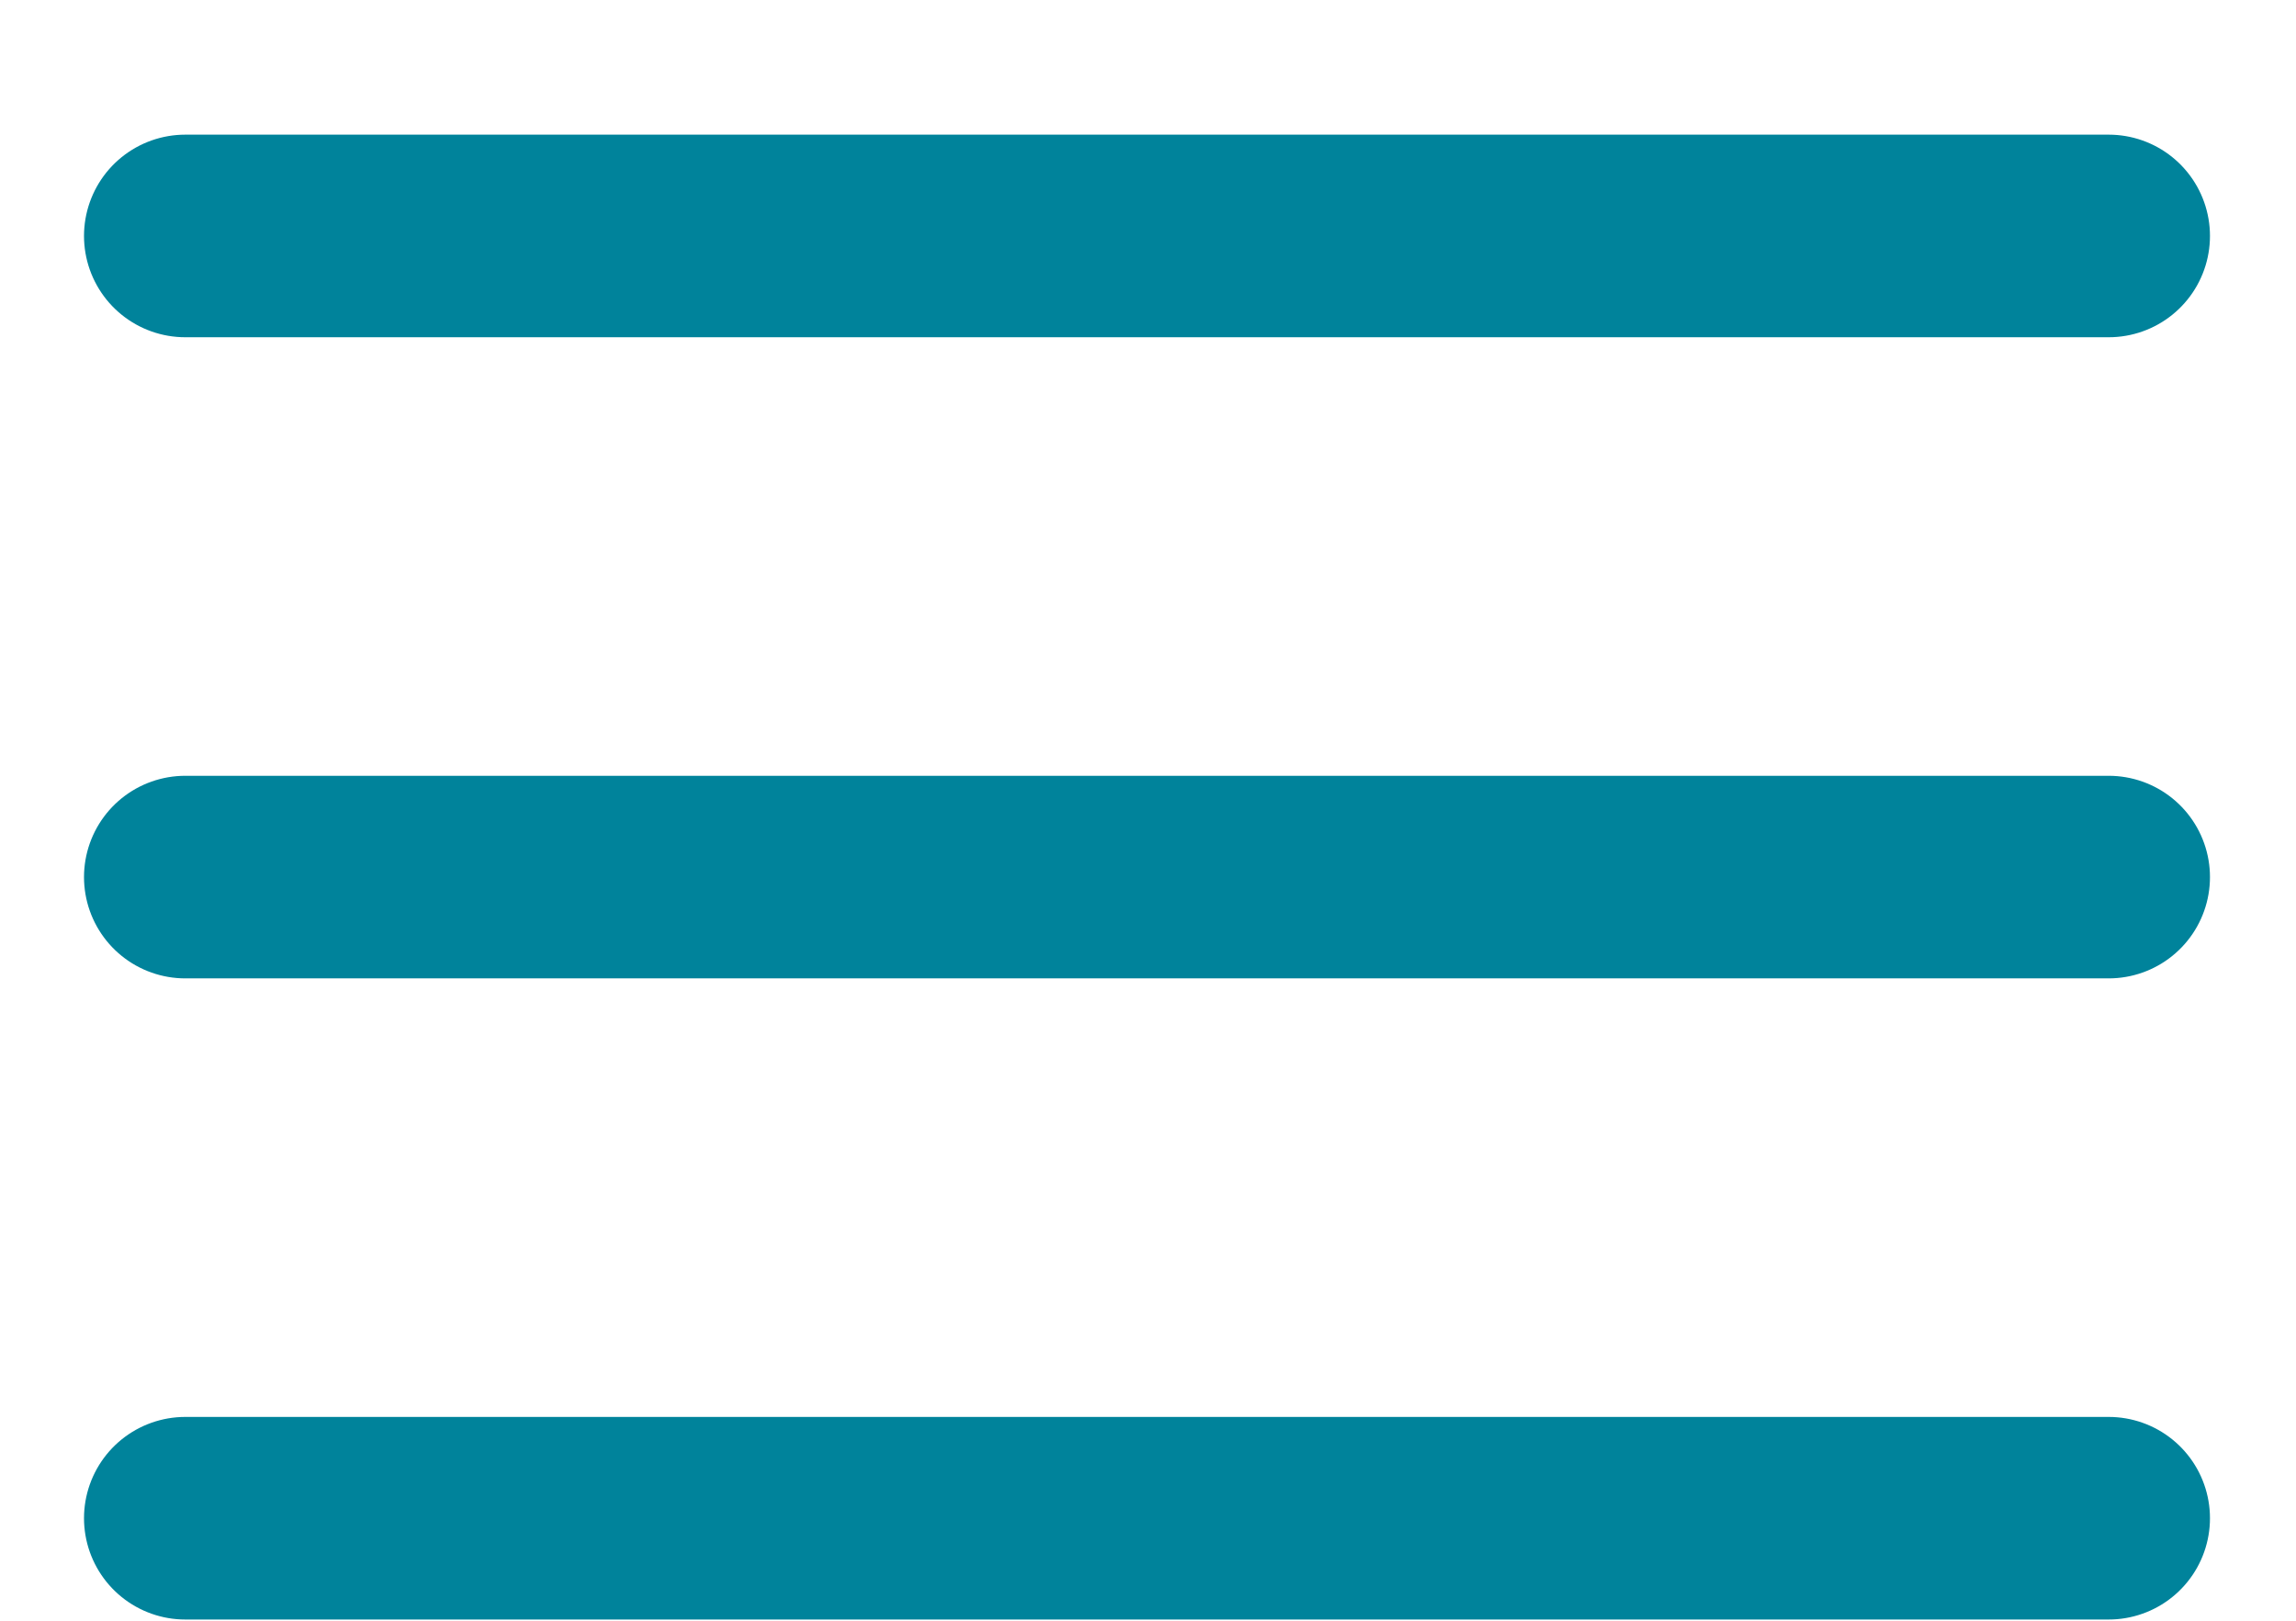 <svg width="17" height="12" viewBox="0 0 17 12" fill="none" xmlns="http://www.w3.org/2000/svg">
<path d="M1.372 6.494H15.613" stroke="#00839B" stroke-width="1.5" stroke-linecap="round" stroke-linejoin="round"/>
<path d="M1.372 1.747H15.613" stroke="#00839B" stroke-width="1.5" stroke-linecap="round" stroke-linejoin="round"/>
<path d="M1.372 11.241H15.613" stroke="#00839B" stroke-width="1.5" stroke-linecap="round" stroke-linejoin="round"/>
</svg>
